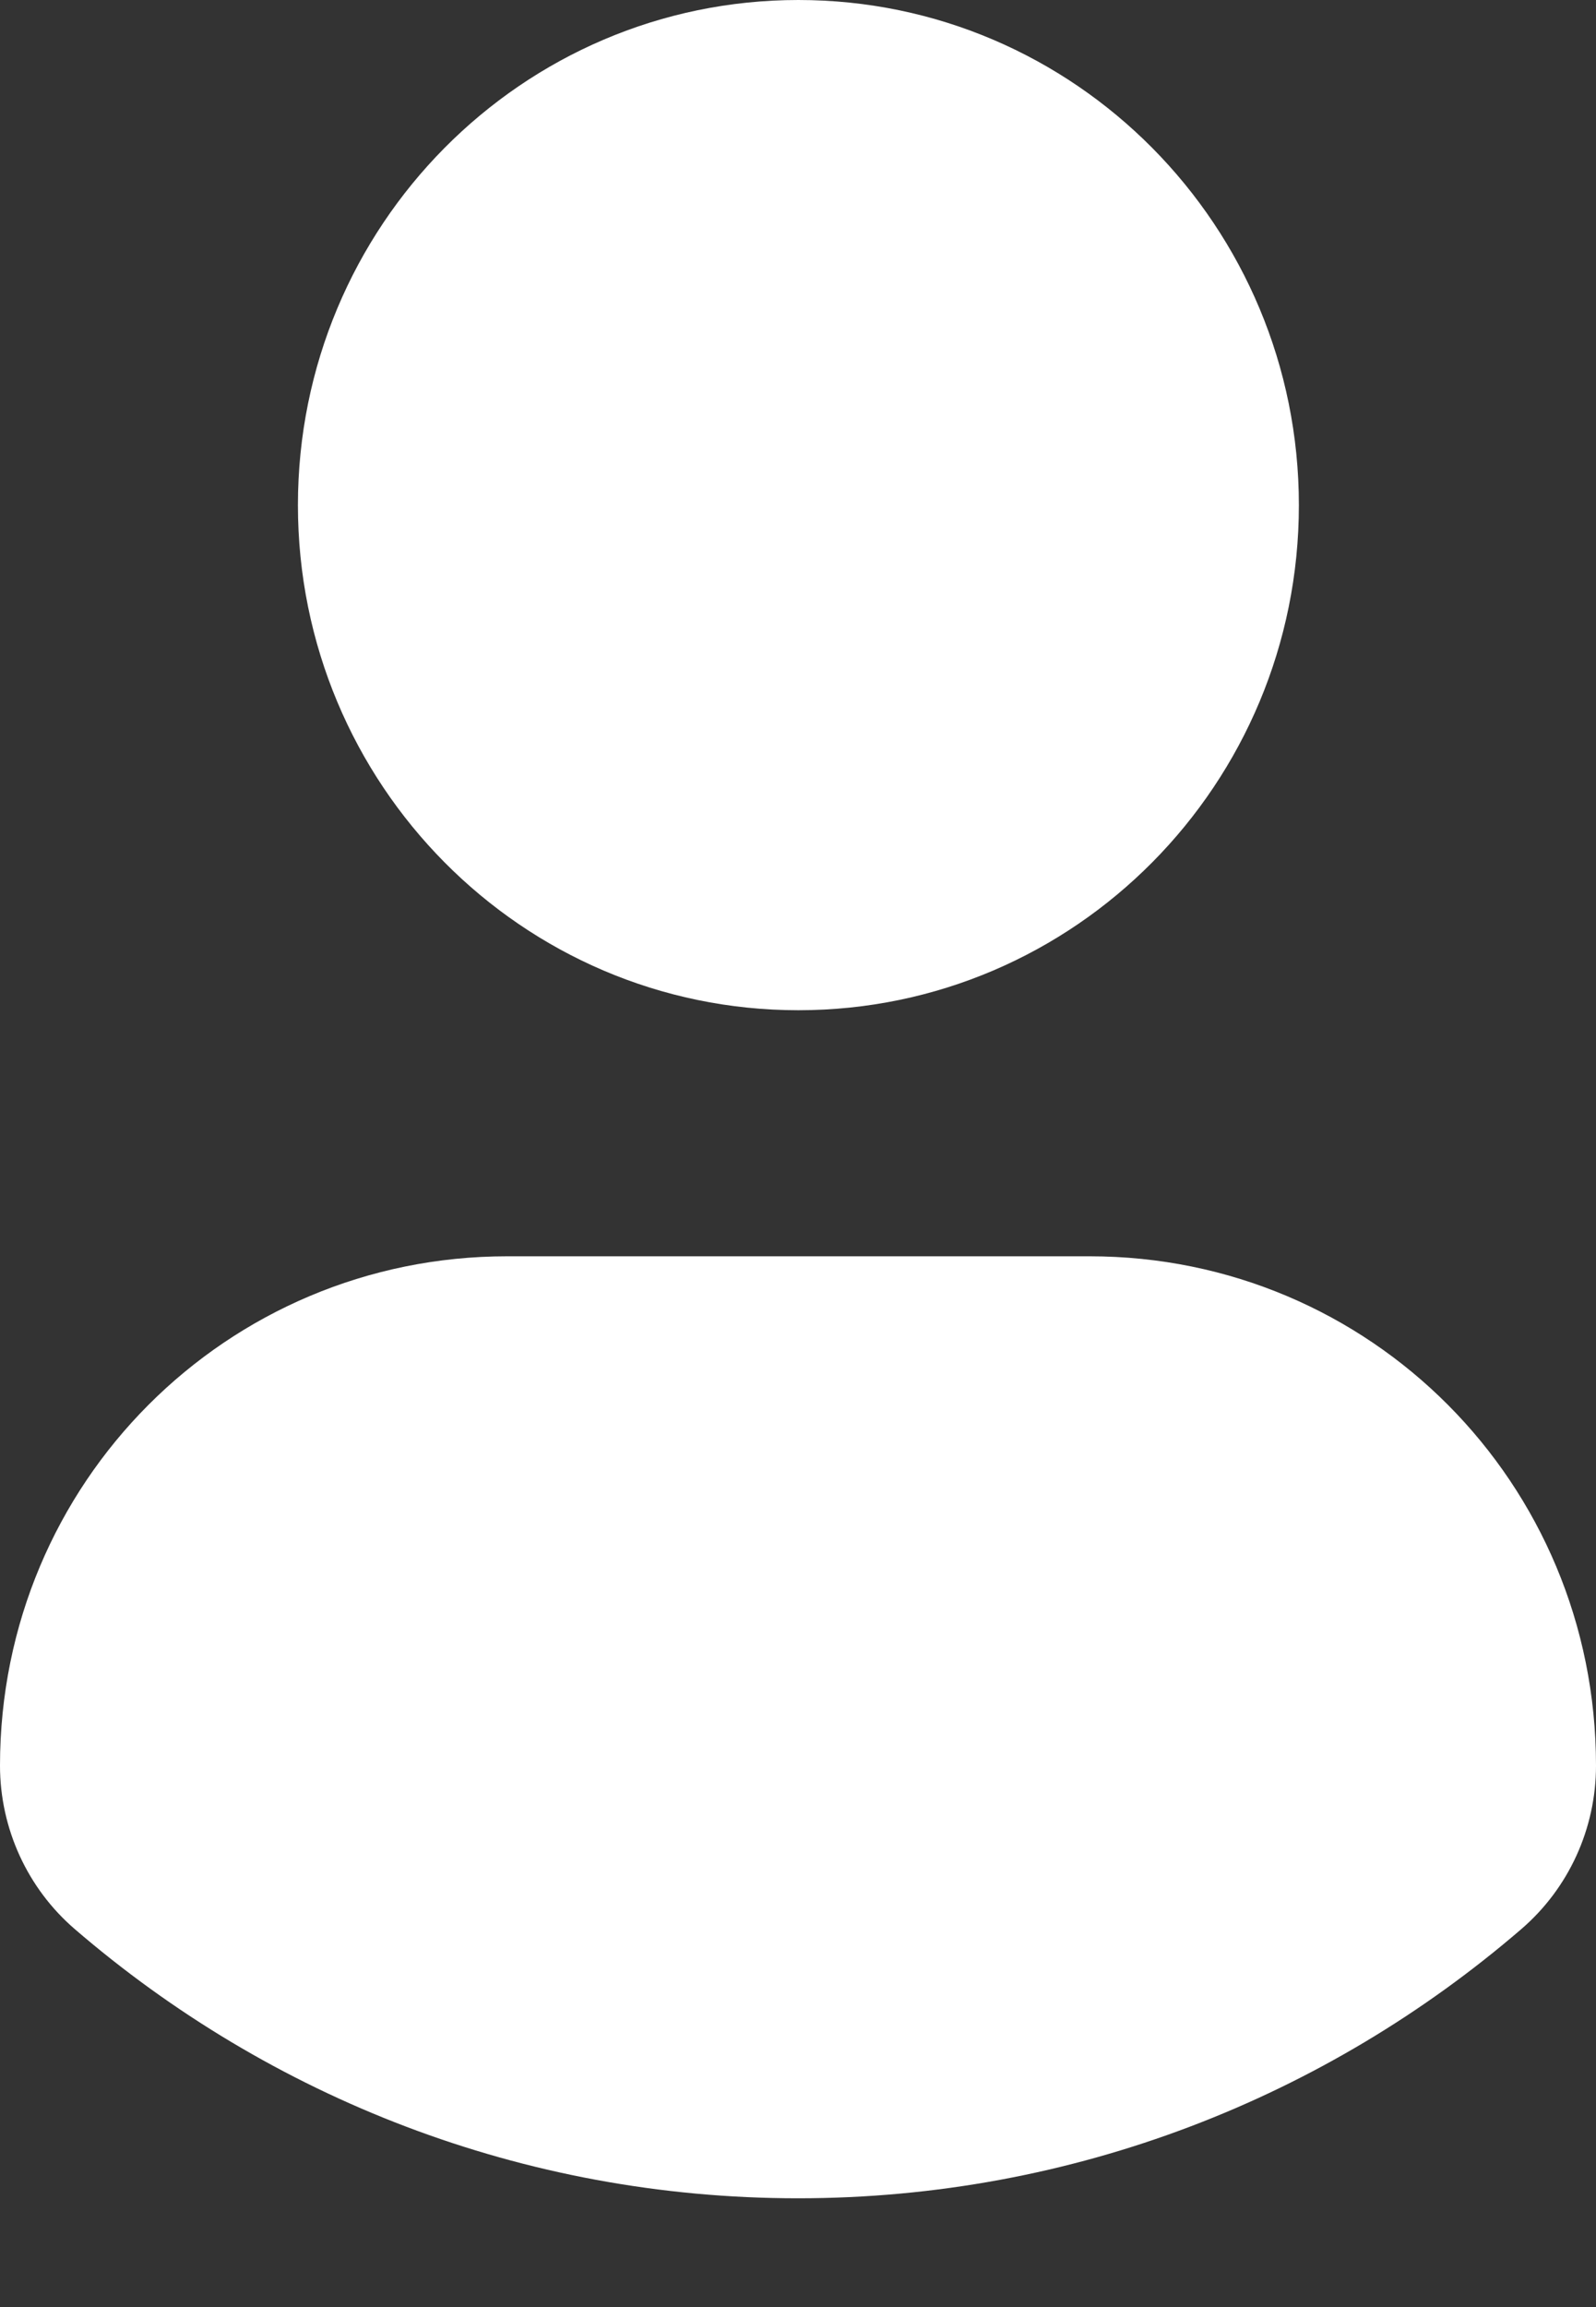 <svg width="18" height="26" viewBox="0 0 18 26" fill="none" xmlns="http://www.w3.org/2000/svg">
<rect x="0" y="0" width="18" height="26" fill="#333333" stroke="none"/>
<g id="Group">
<path id="Path" fill-rule="evenodd" clip-rule="evenodd" d="M9.004 0C12.122 0 14.649 2.549 14.649 5.693C14.649 8.837 12.122 11.385 9.004 11.385C5.887 11.385 3.36 8.837 3.36 5.693C3.36 2.549 5.887 0 9.004 0Z" fill="white"/>
<path id="Path_2" fill-rule="evenodd" clip-rule="evenodd" d="M9 24.774C5.89 24.774 3.041 23.632 0.844 21.741C0.309 21.281 0 20.606 0 19.898C0 16.71 2.558 14.158 5.72 14.158H12.289C15.451 14.158 18 16.71 18 19.898C18 20.607 17.693 21.28 17.157 21.741C14.96 23.632 12.111 24.774 9 24.774Z" fill="white"/>
</g>
</svg>
